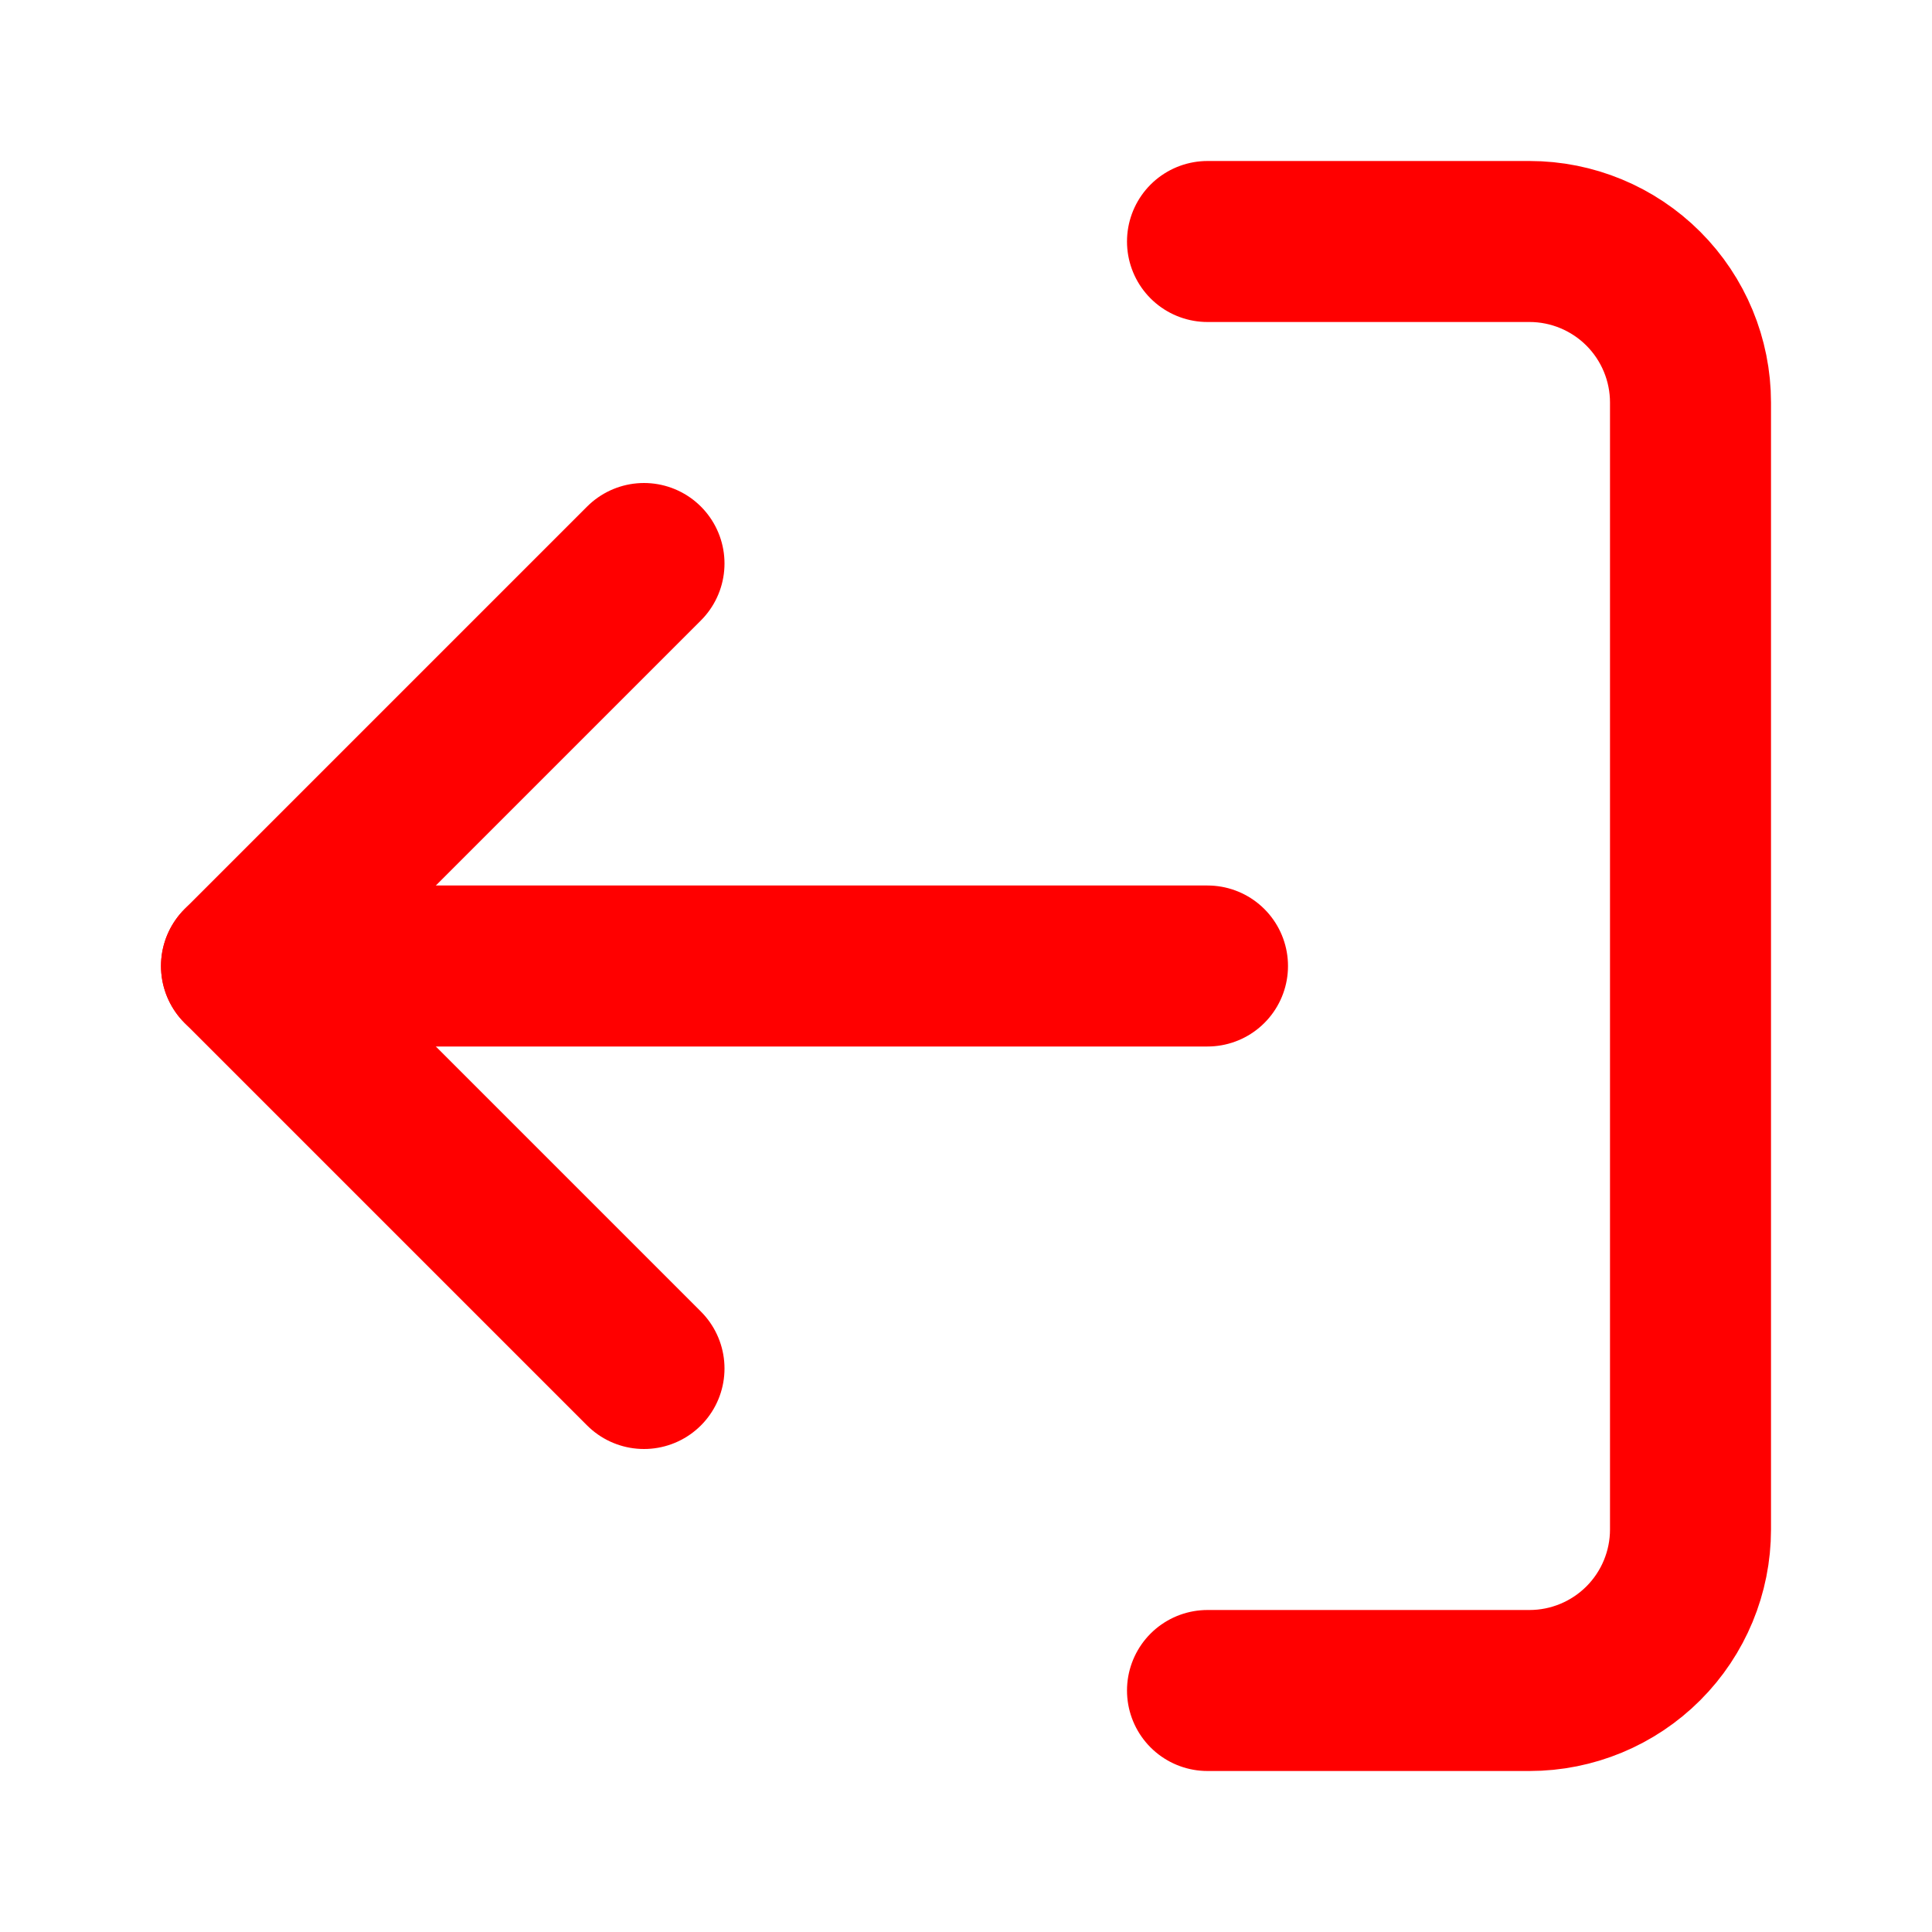 <svg width="24" height="24" viewBox="0 0 24 24" fill="none" xmlns="http://www.w3.org/2000/svg">
<path d="M15 3H19C19.53 3 20.039 3.211 20.414 3.586C20.789 3.961 21 4.47 21 5V19C21 19.53 20.789 20.039 20.414 20.414C20.039 20.789 19.53 21 19 21H15" stroke="#FF0000" stroke-width="2" stroke-linecap="round" stroke-linejoin="round"/>
<path d="M8 7L3 12L8 17" stroke="#FF0000" stroke-width="2" stroke-linecap="round" stroke-linejoin="round"/>
<path d="M3 12H15" stroke="#FF0000" stroke-width="2" stroke-linecap="round" stroke-linejoin="round"/>
</svg>
